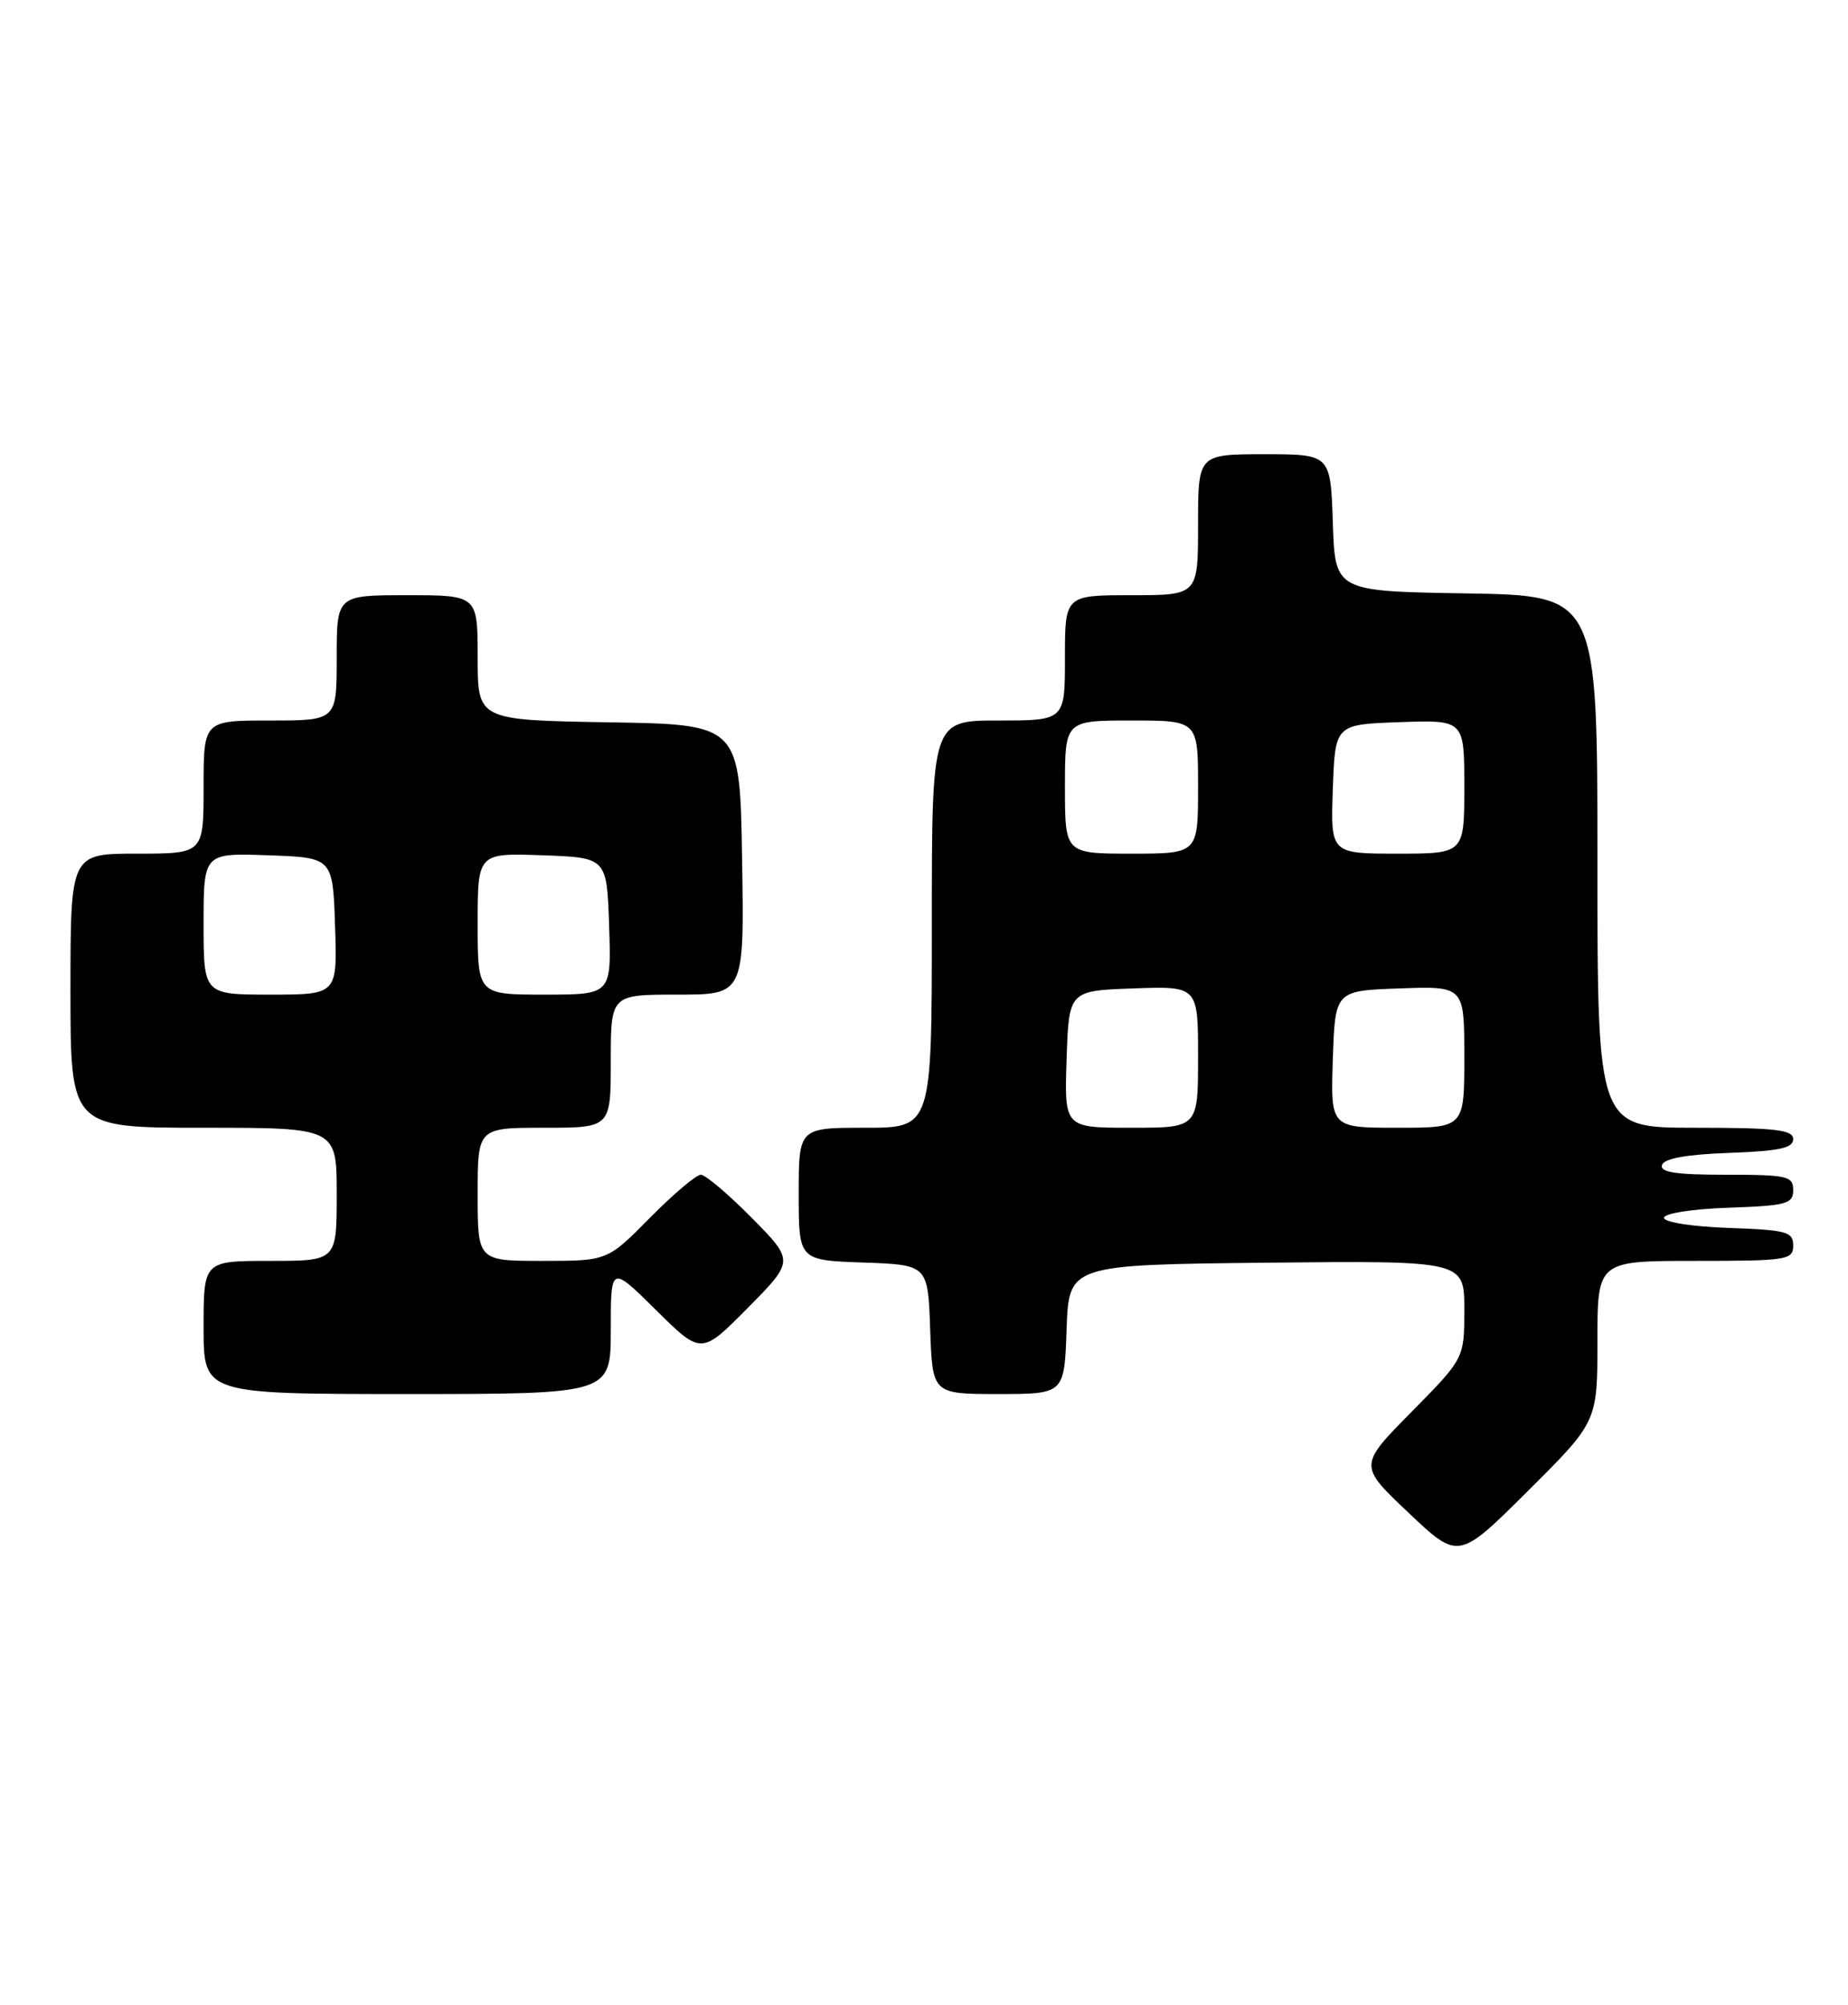 <?xml version="1.0" encoding="UTF-8" standalone="no"?>
<!DOCTYPE svg PUBLIC "-//W3C//DTD SVG 1.1//EN" "http://www.w3.org/Graphics/SVG/1.1/DTD/svg11.dtd" >
<svg xmlns="http://www.w3.org/2000/svg" xmlns:xlink="http://www.w3.org/1999/xlink" version="1.1" viewBox="0 0 236 256">
 <g >
 <path fill="currentColor"
d=" M 204.00 171.27 C 204.00 161.00 204.00 161.00 216.50 161.00 C 228.25 161.00 229.00 160.88 229.00 159.04 C 229.00 157.28 228.18 157.05 220.75 156.79 C 216.11 156.63 212.50 156.06 212.50 155.50 C 212.50 154.94 216.11 154.37 220.75 154.21 C 228.18 153.95 229.00 153.72 229.00 151.96 C 229.00 150.17 228.27 150.00 220.42 150.00 C 214.00 150.00 211.94 149.69 212.25 148.75 C 212.52 147.92 215.40 147.40 220.83 147.21 C 227.19 146.98 229.00 146.60 229.00 145.46 C 229.00 144.26 226.79 144.00 216.50 144.00 C 204.00 144.00 204.00 144.00 204.00 110.02 C 204.00 76.05 204.00 76.05 187.25 75.77 C 170.50 75.50 170.50 75.50 170.21 66.75 C 169.92 58.00 169.92 58.00 161.46 58.00 C 153.00 58.00 153.00 58.00 153.00 67.00 C 153.00 76.00 153.00 76.00 144.50 76.00 C 136.00 76.00 136.00 76.00 136.00 84.00 C 136.00 92.00 136.00 92.00 127.50 92.00 C 119.00 92.00 119.00 92.00 119.00 118.00 C 119.00 144.00 119.00 144.00 110.50 144.00 C 102.00 144.00 102.00 144.00 102.00 152.46 C 102.00 160.92 102.00 160.92 110.25 161.21 C 118.50 161.50 118.50 161.50 118.79 169.75 C 119.08 178.00 119.08 178.00 127.50 178.00 C 135.92 178.00 135.92 178.00 136.21 169.75 C 136.50 161.50 136.50 161.50 161.75 161.23 C 187.00 160.97 187.00 160.97 187.00 167.21 C 187.00 173.45 187.00 173.45 180.25 180.29 C 173.50 187.13 173.50 187.13 179.88 193.16 C 186.26 199.20 186.26 199.20 195.13 190.37 C 204.00 181.54 204.00 181.54 204.00 171.27 Z  M 78.00 169.78 C 78.00 161.56 78.00 161.56 83.78 167.28 C 89.56 173.00 89.56 173.00 95.50 167.00 C 101.43 161.00 101.43 161.00 96.00 155.50 C 93.01 152.48 90.09 150.00 89.50 150.00 C 88.91 150.00 85.99 152.47 83.00 155.50 C 77.57 161.00 77.57 161.00 69.28 161.00 C 61.00 161.00 61.00 161.00 61.00 152.50 C 61.00 144.00 61.00 144.00 69.50 144.00 C 78.00 144.00 78.00 144.00 78.00 135.50 C 78.00 127.00 78.00 127.00 86.52 127.00 C 95.05 127.00 95.05 127.00 94.77 109.75 C 94.50 92.50 94.50 92.50 77.75 92.23 C 61.00 91.95 61.00 91.95 61.00 83.98 C 61.00 76.00 61.00 76.00 52.00 76.00 C 43.00 76.00 43.00 76.00 43.00 84.00 C 43.00 92.00 43.00 92.00 34.50 92.00 C 26.00 92.00 26.00 92.00 26.00 100.50 C 26.00 109.00 26.00 109.00 17.50 109.00 C 9.00 109.00 9.00 109.00 9.00 126.50 C 9.00 144.00 9.00 144.00 26.00 144.00 C 43.00 144.00 43.00 144.00 43.00 152.50 C 43.00 161.00 43.00 161.00 34.50 161.00 C 26.00 161.00 26.00 161.00 26.00 169.50 C 26.00 178.00 26.00 178.00 52.00 178.00 C 78.00 178.00 78.00 178.00 78.00 169.78 Z  M 136.21 135.25 C 136.50 126.50 136.50 126.50 144.75 126.21 C 153.00 125.92 153.00 125.92 153.00 134.96 C 153.00 144.00 153.00 144.00 144.46 144.00 C 135.92 144.00 135.92 144.00 136.21 135.25 Z  M 170.21 135.25 C 170.50 126.50 170.50 126.50 178.75 126.21 C 187.00 125.92 187.00 125.92 187.00 134.96 C 187.00 144.00 187.00 144.00 178.46 144.00 C 169.92 144.00 169.92 144.00 170.21 135.25 Z  M 136.00 100.50 C 136.00 92.00 136.00 92.00 144.50 92.00 C 153.00 92.00 153.00 92.00 153.00 100.50 C 153.00 109.00 153.00 109.00 144.50 109.00 C 136.00 109.00 136.00 109.00 136.00 100.50 Z  M 170.21 100.75 C 170.50 92.50 170.50 92.50 178.75 92.21 C 187.00 91.92 187.00 91.92 187.00 100.46 C 187.00 109.00 187.00 109.00 178.46 109.00 C 169.92 109.00 169.92 109.00 170.21 100.75 Z  M 26.00 117.96 C 26.00 108.92 26.00 108.92 34.25 109.21 C 42.50 109.50 42.50 109.50 42.79 118.25 C 43.08 127.00 43.08 127.00 34.54 127.00 C 26.00 127.00 26.00 127.00 26.00 117.96 Z  M 61.00 117.96 C 61.00 108.92 61.00 108.92 69.25 109.21 C 77.50 109.50 77.50 109.50 77.79 118.25 C 78.08 127.00 78.08 127.00 69.54 127.00 C 61.00 127.00 61.00 127.00 61.00 117.96 Z "/>
</g>
</svg>